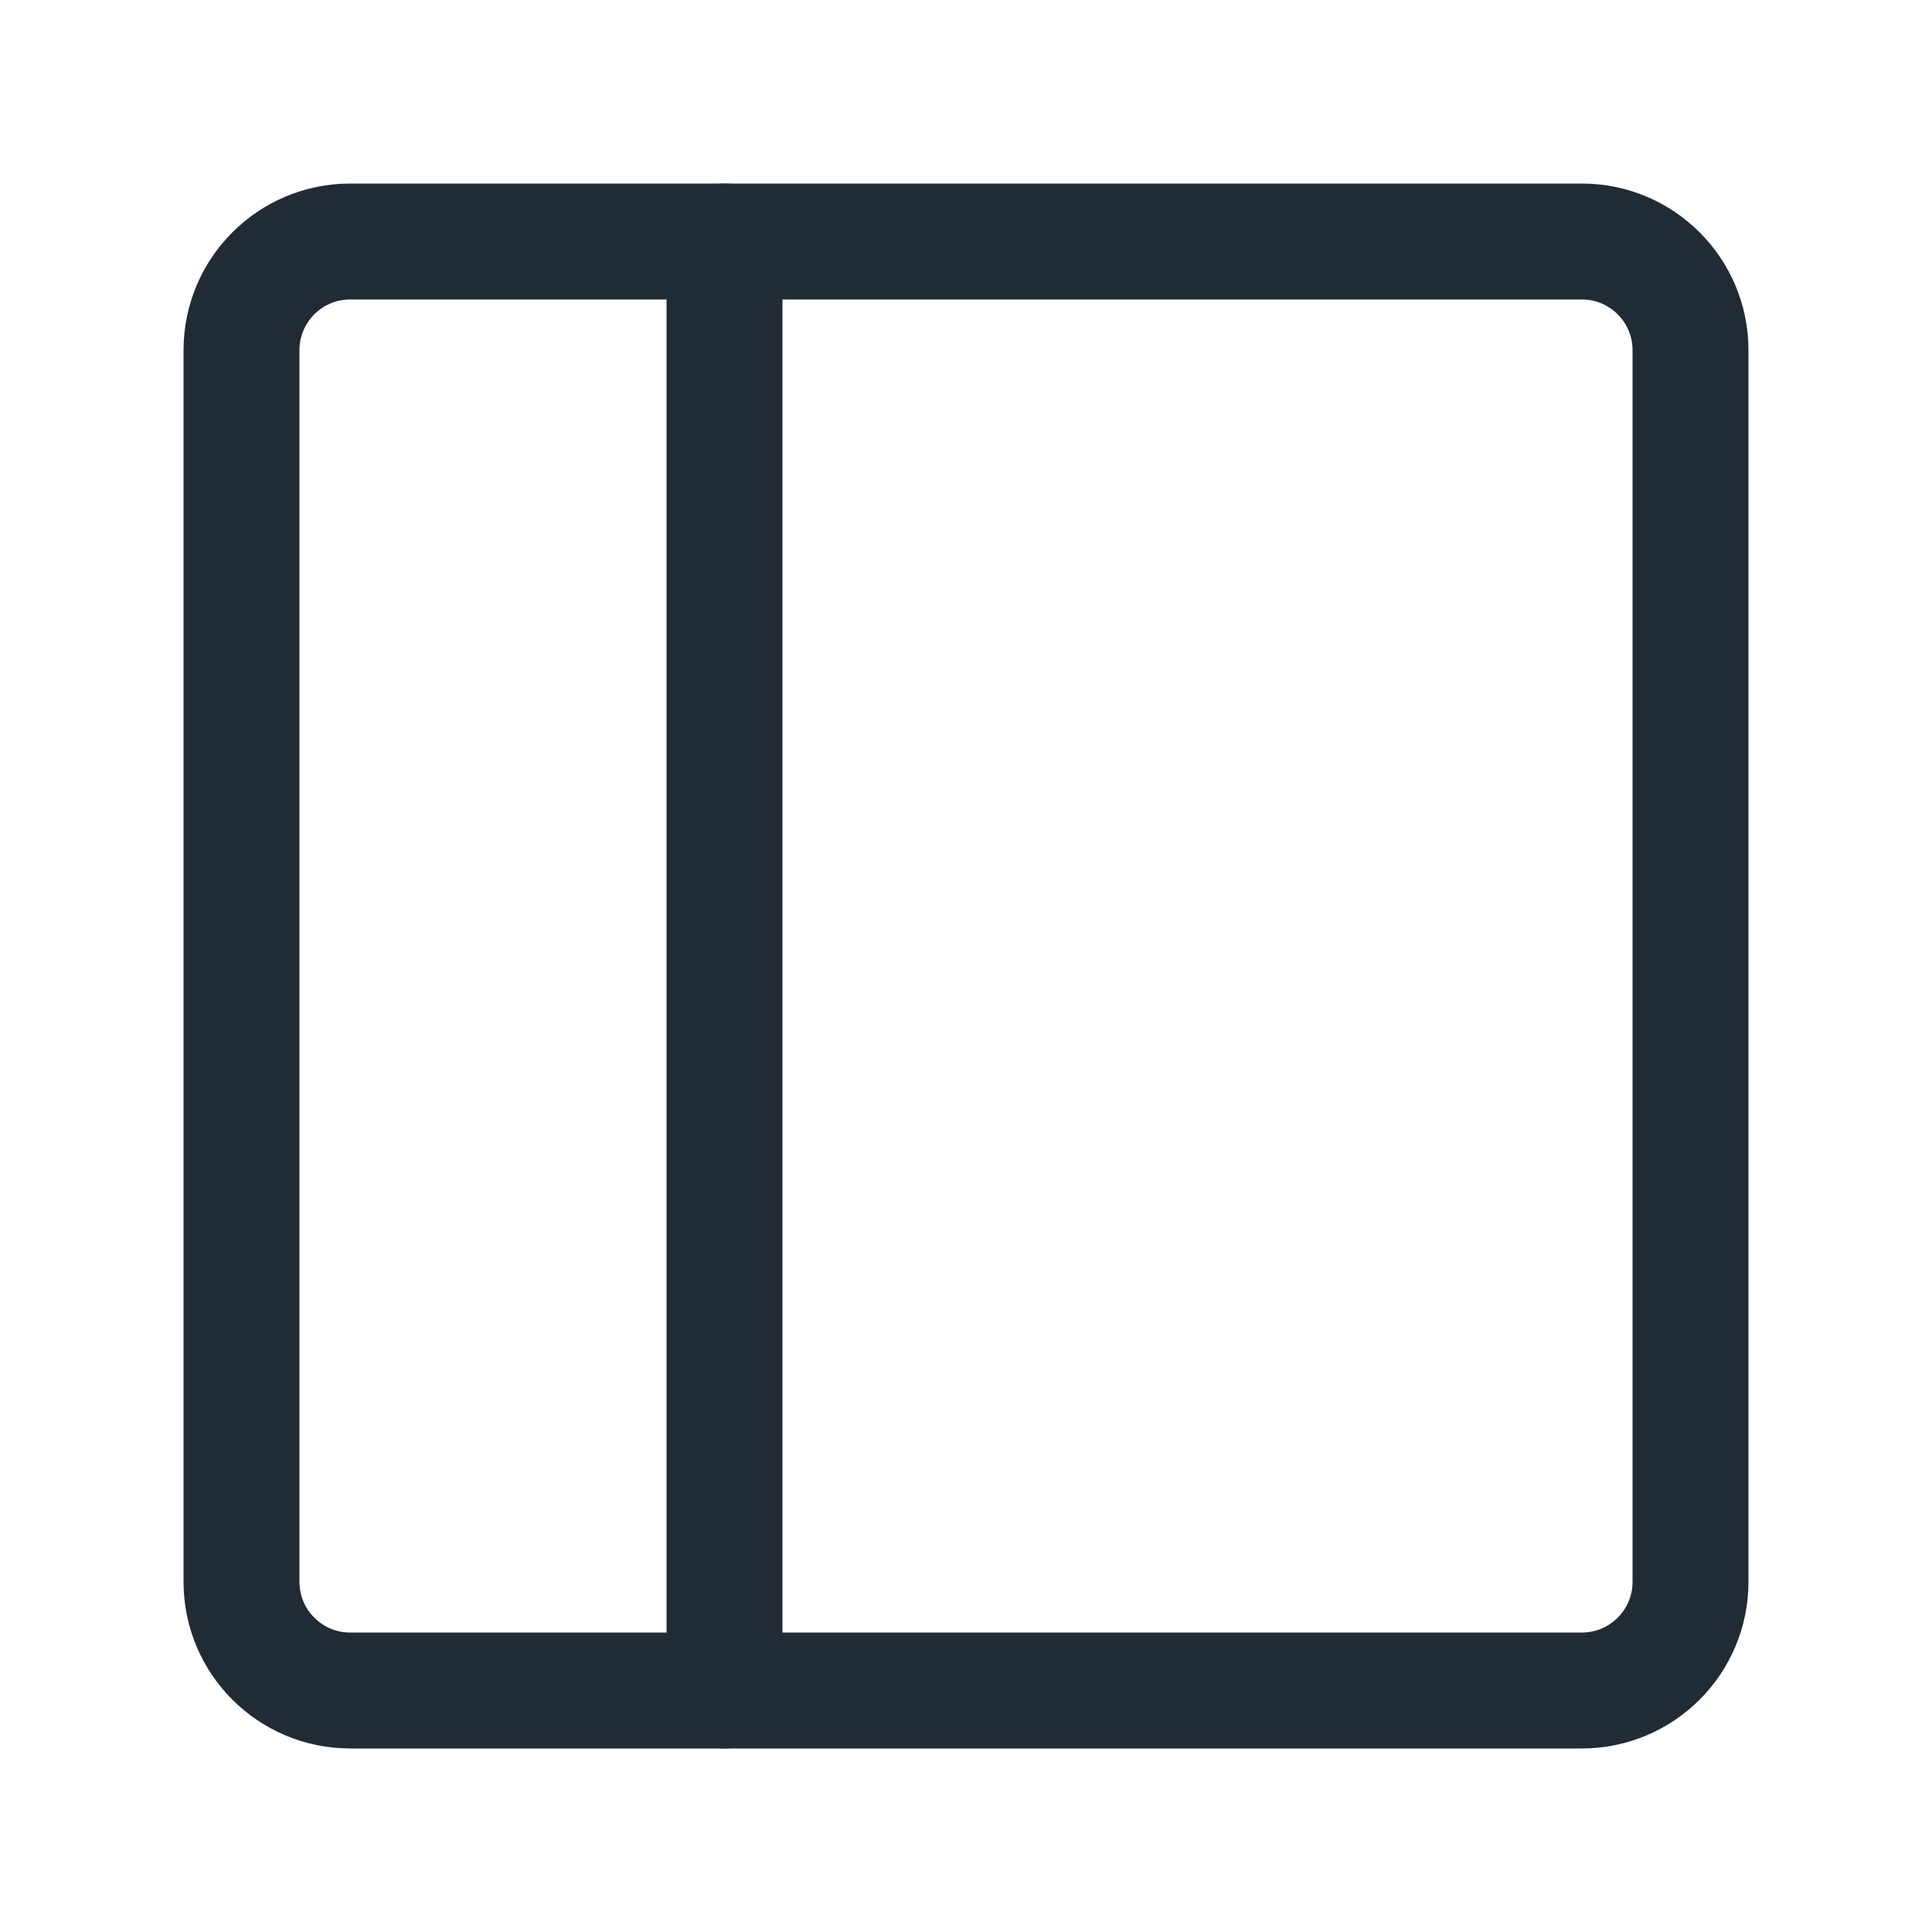 <svg class="icon-lwIDk" width="1em" height="1em" fill="none" viewBox="0 0 20 20">
  <g>
    <path data-follow-stroke="#212B36"
      d="M16.375 2.5H3.625c-.621 0-1.125.504-1.125 1.125v12.75c0 .621.504 1.125 1.125 1.125h12.75c.621 0 1.125-.504 1.125-1.125V3.625c0-.621-.504-1.125-1.125-1.125Z"
      stroke="#212B36" stroke-width="1.2"></path>
    <path data-follow-stroke="#212B36" d="M7.5 2.5v15" stroke="#212B36" stroke-width="1.2" stroke-linecap="round">
    </path>
  </g>
</svg>